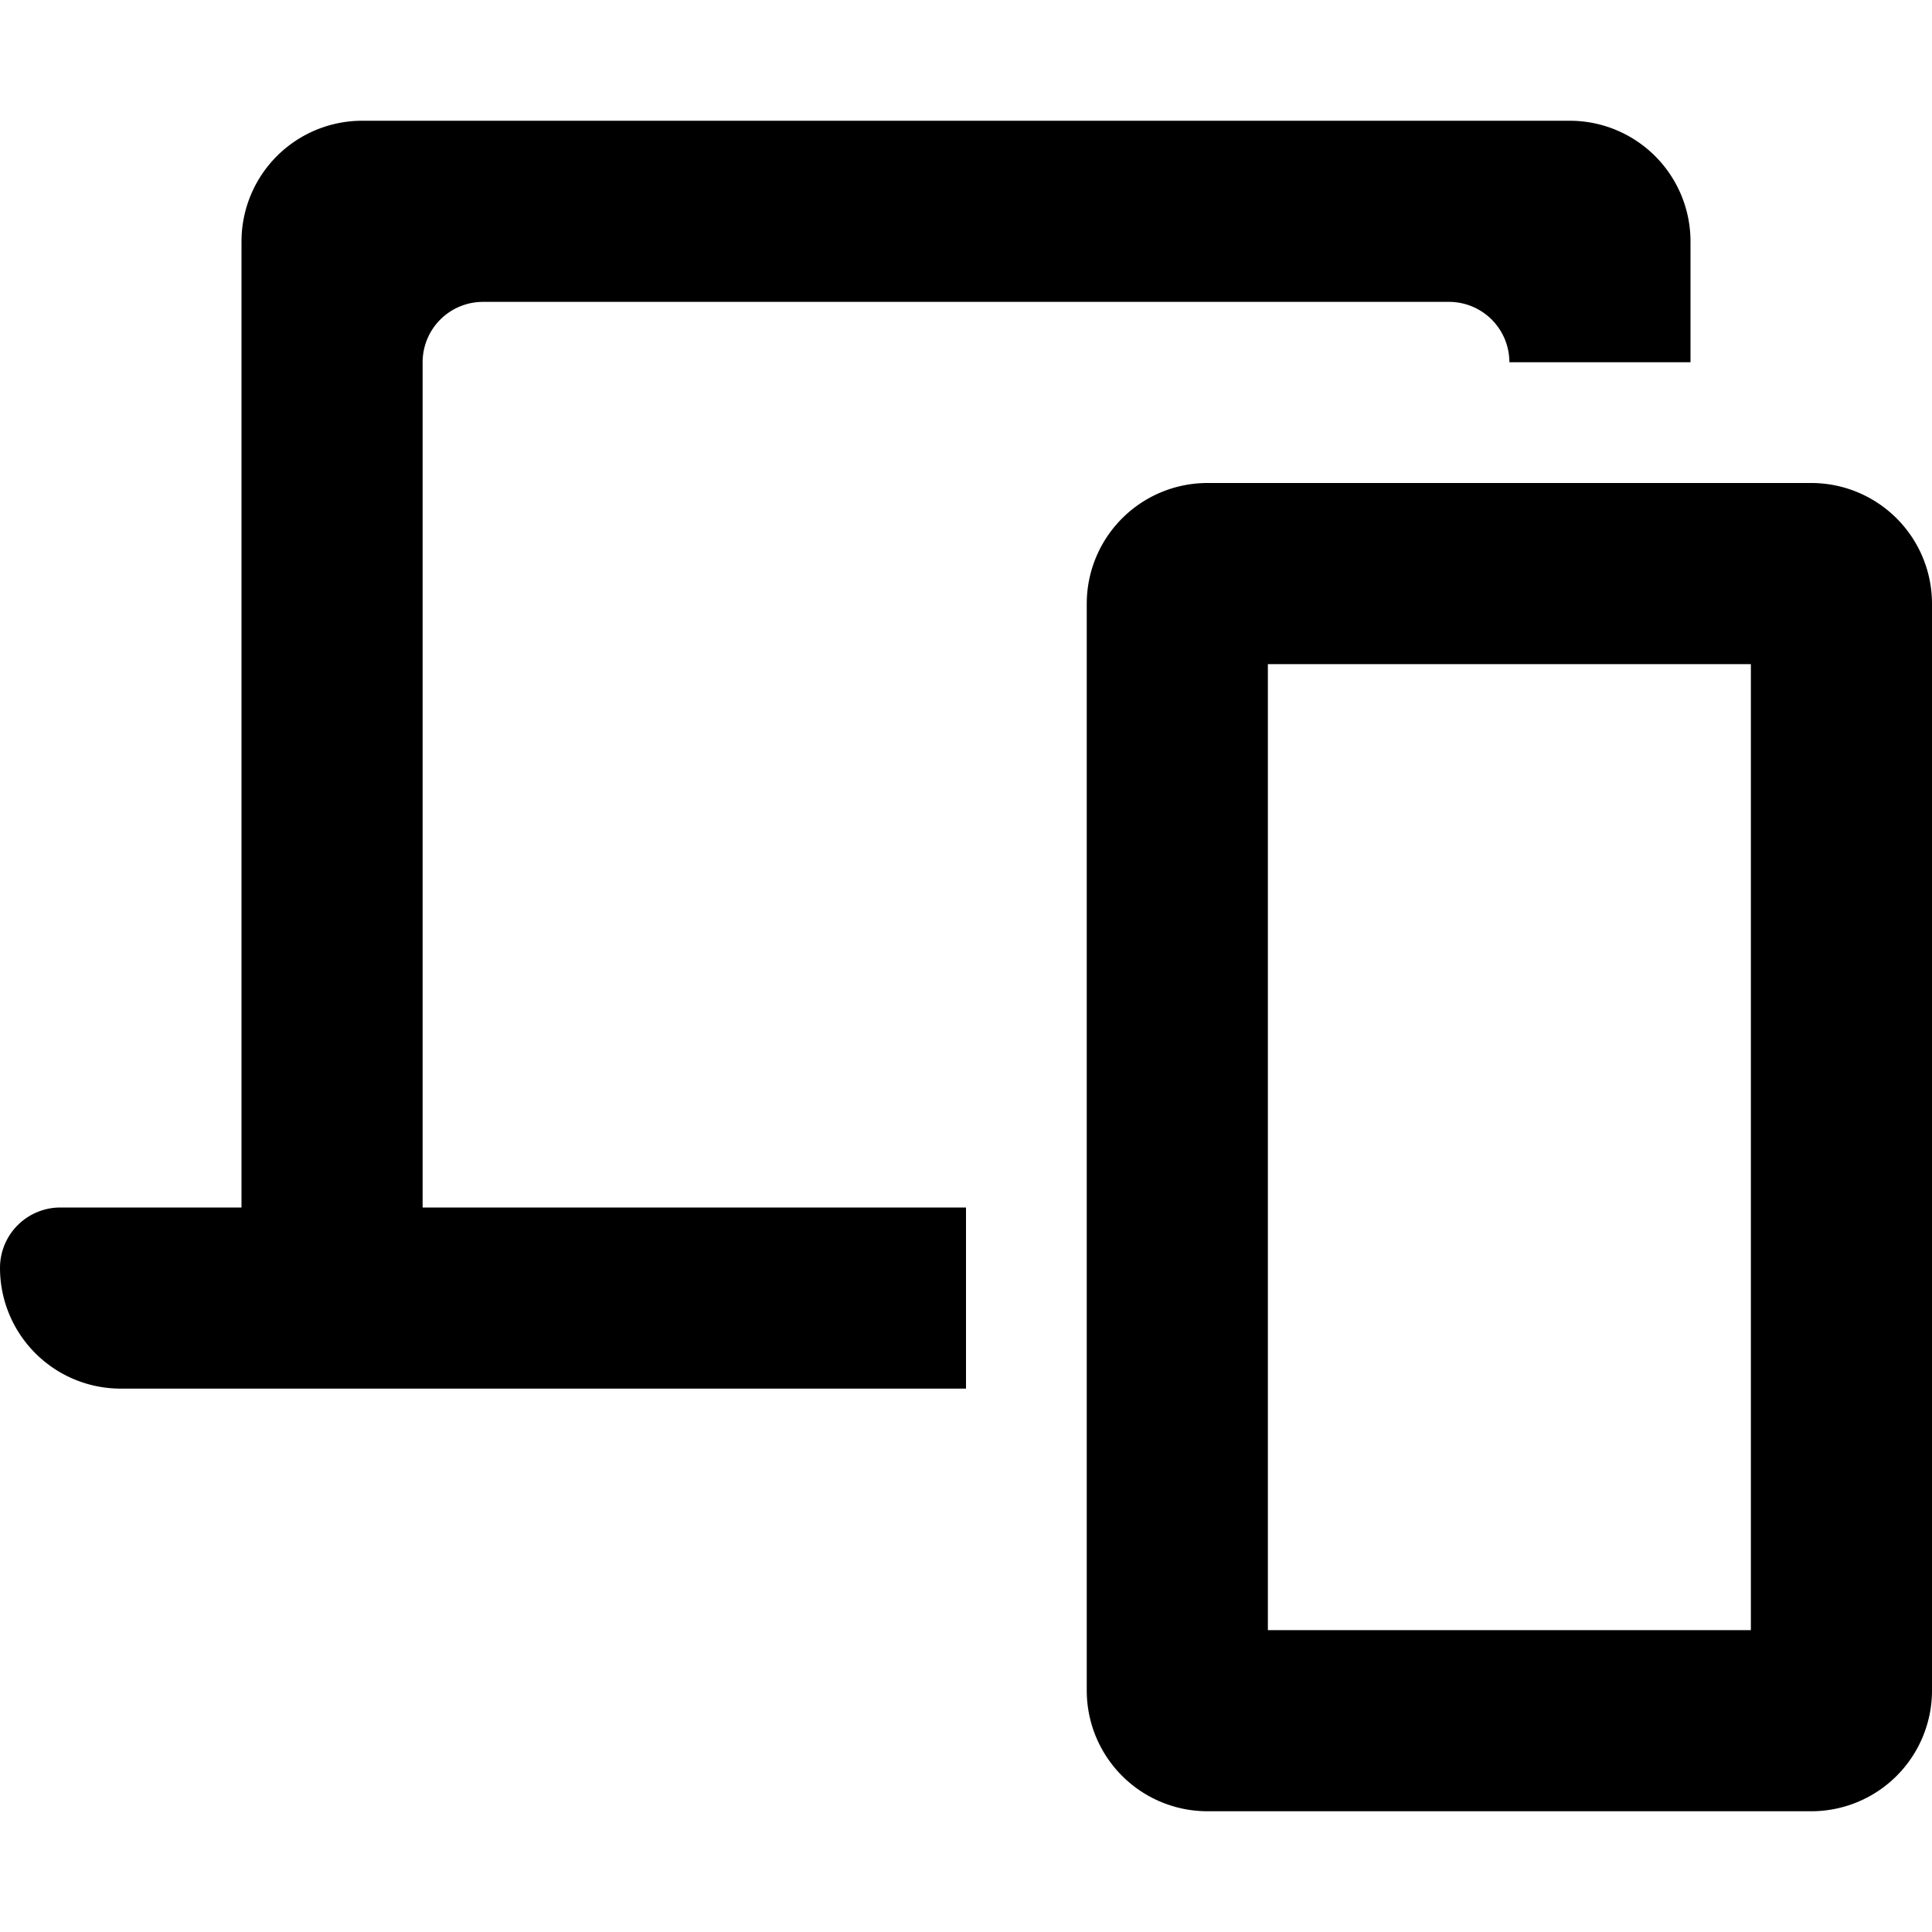 <svg xmlns="http://www.w3.org/2000/svg" viewBox="0 0 16 16" fill="currentColor">
  <path fill-rule="evenodd" d="M10.5 5.5v8h4v-8h-4zM10 4a1 1 0 0 0-1 1v9a1 1 0 0 0 1 1h5a1 1 0 0 0 1-1V5a1 1 0 0 0-1-1h-5z"/>
  <path fill-rule="evenodd" d="M.5 10a.5.5 0 0 0-.5.5 1 1 0 0 0 1 1h7V10H3.5V3a.5.5 0 0 1 .5-.5h8a.5.5 0 0 1 .5.5H14V2a1 1 0 0 0-1-1H3a1 1 0 0 0-1 1v8H.5z"/>
</svg>
